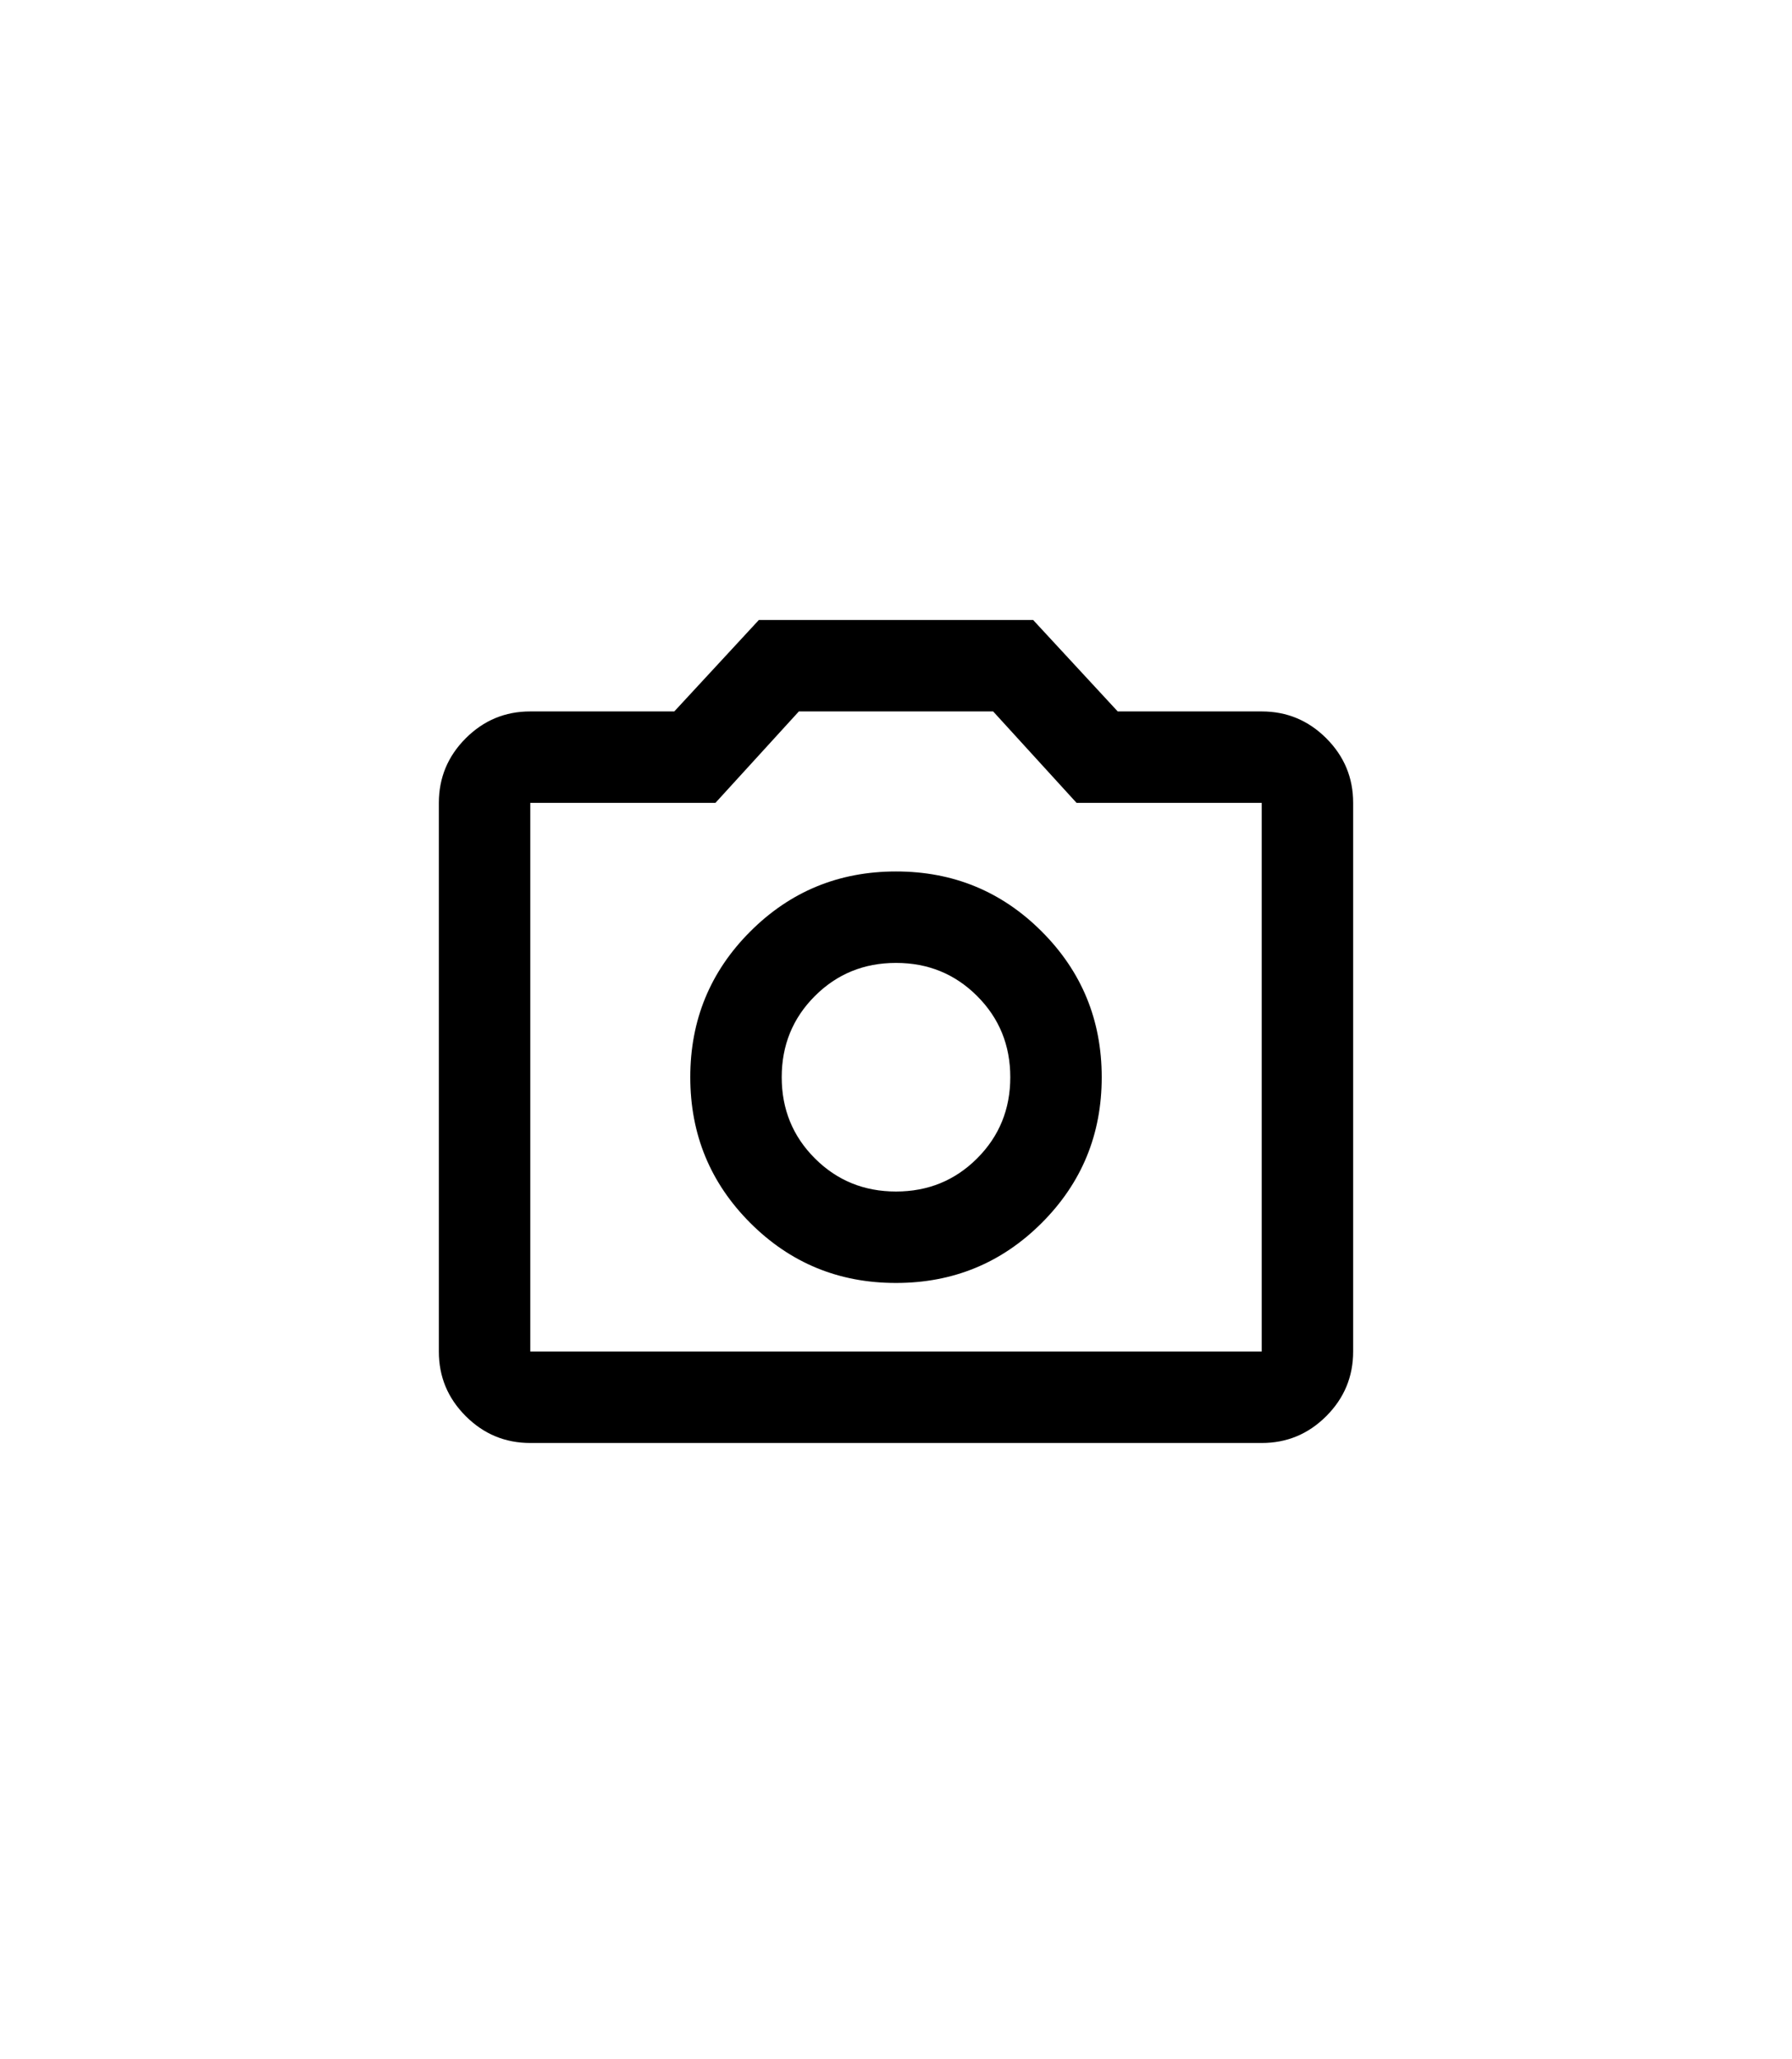 <svg width="490" height="563" viewBox="0 0 490 563" fill="none" xmlns="http://www.w3.org/2000/svg">
<path d="M245 350.75C260.625 350.75 273.908 345.279 284.85 334.338C295.792 323.396 301.258 310.117 301.25 294.5C301.25 278.875 295.779 265.592 284.838 254.65C273.896 243.708 260.617 238.242 245 238.25C229.375 238.25 216.092 243.721 205.15 254.662C194.208 265.604 188.742 278.883 188.75 294.5C188.75 310.125 194.221 323.408 205.163 334.35C216.104 345.292 229.383 350.758 245 350.75ZM245 325.75C236.25 325.75 228.854 322.729 222.813 316.688C216.771 310.646 213.75 303.25 213.75 294.5C213.75 285.75 216.771 278.354 222.813 272.313C228.854 266.271 236.25 263.25 245 263.25C253.75 263.25 261.146 266.271 267.188 272.313C273.229 278.354 276.25 285.75 276.25 294.5C276.25 303.25 273.229 310.646 267.188 316.688C261.146 322.729 253.75 325.75 245 325.75ZM145 394.5C138.125 394.5 132.238 392.05 127.338 387.15C122.438 382.25 119.992 376.367 120 369.5V219.5C120 212.625 122.45 206.737 127.35 201.837C132.25 196.937 138.133 194.492 145 194.5H184.375L207.5 169.5H282.5L305.625 194.5H345C351.875 194.5 357.763 196.95 362.663 201.85C367.563 206.75 370.008 212.633 370 219.5V369.5C370 376.375 367.55 382.262 362.65 387.163C357.75 392.062 351.867 394.508 345 394.5H145ZM345 369.5V219.5H294.375L271.563 194.5H218.438L195.625 219.5H145V369.5H345Z" fill="black"/>
</svg>
